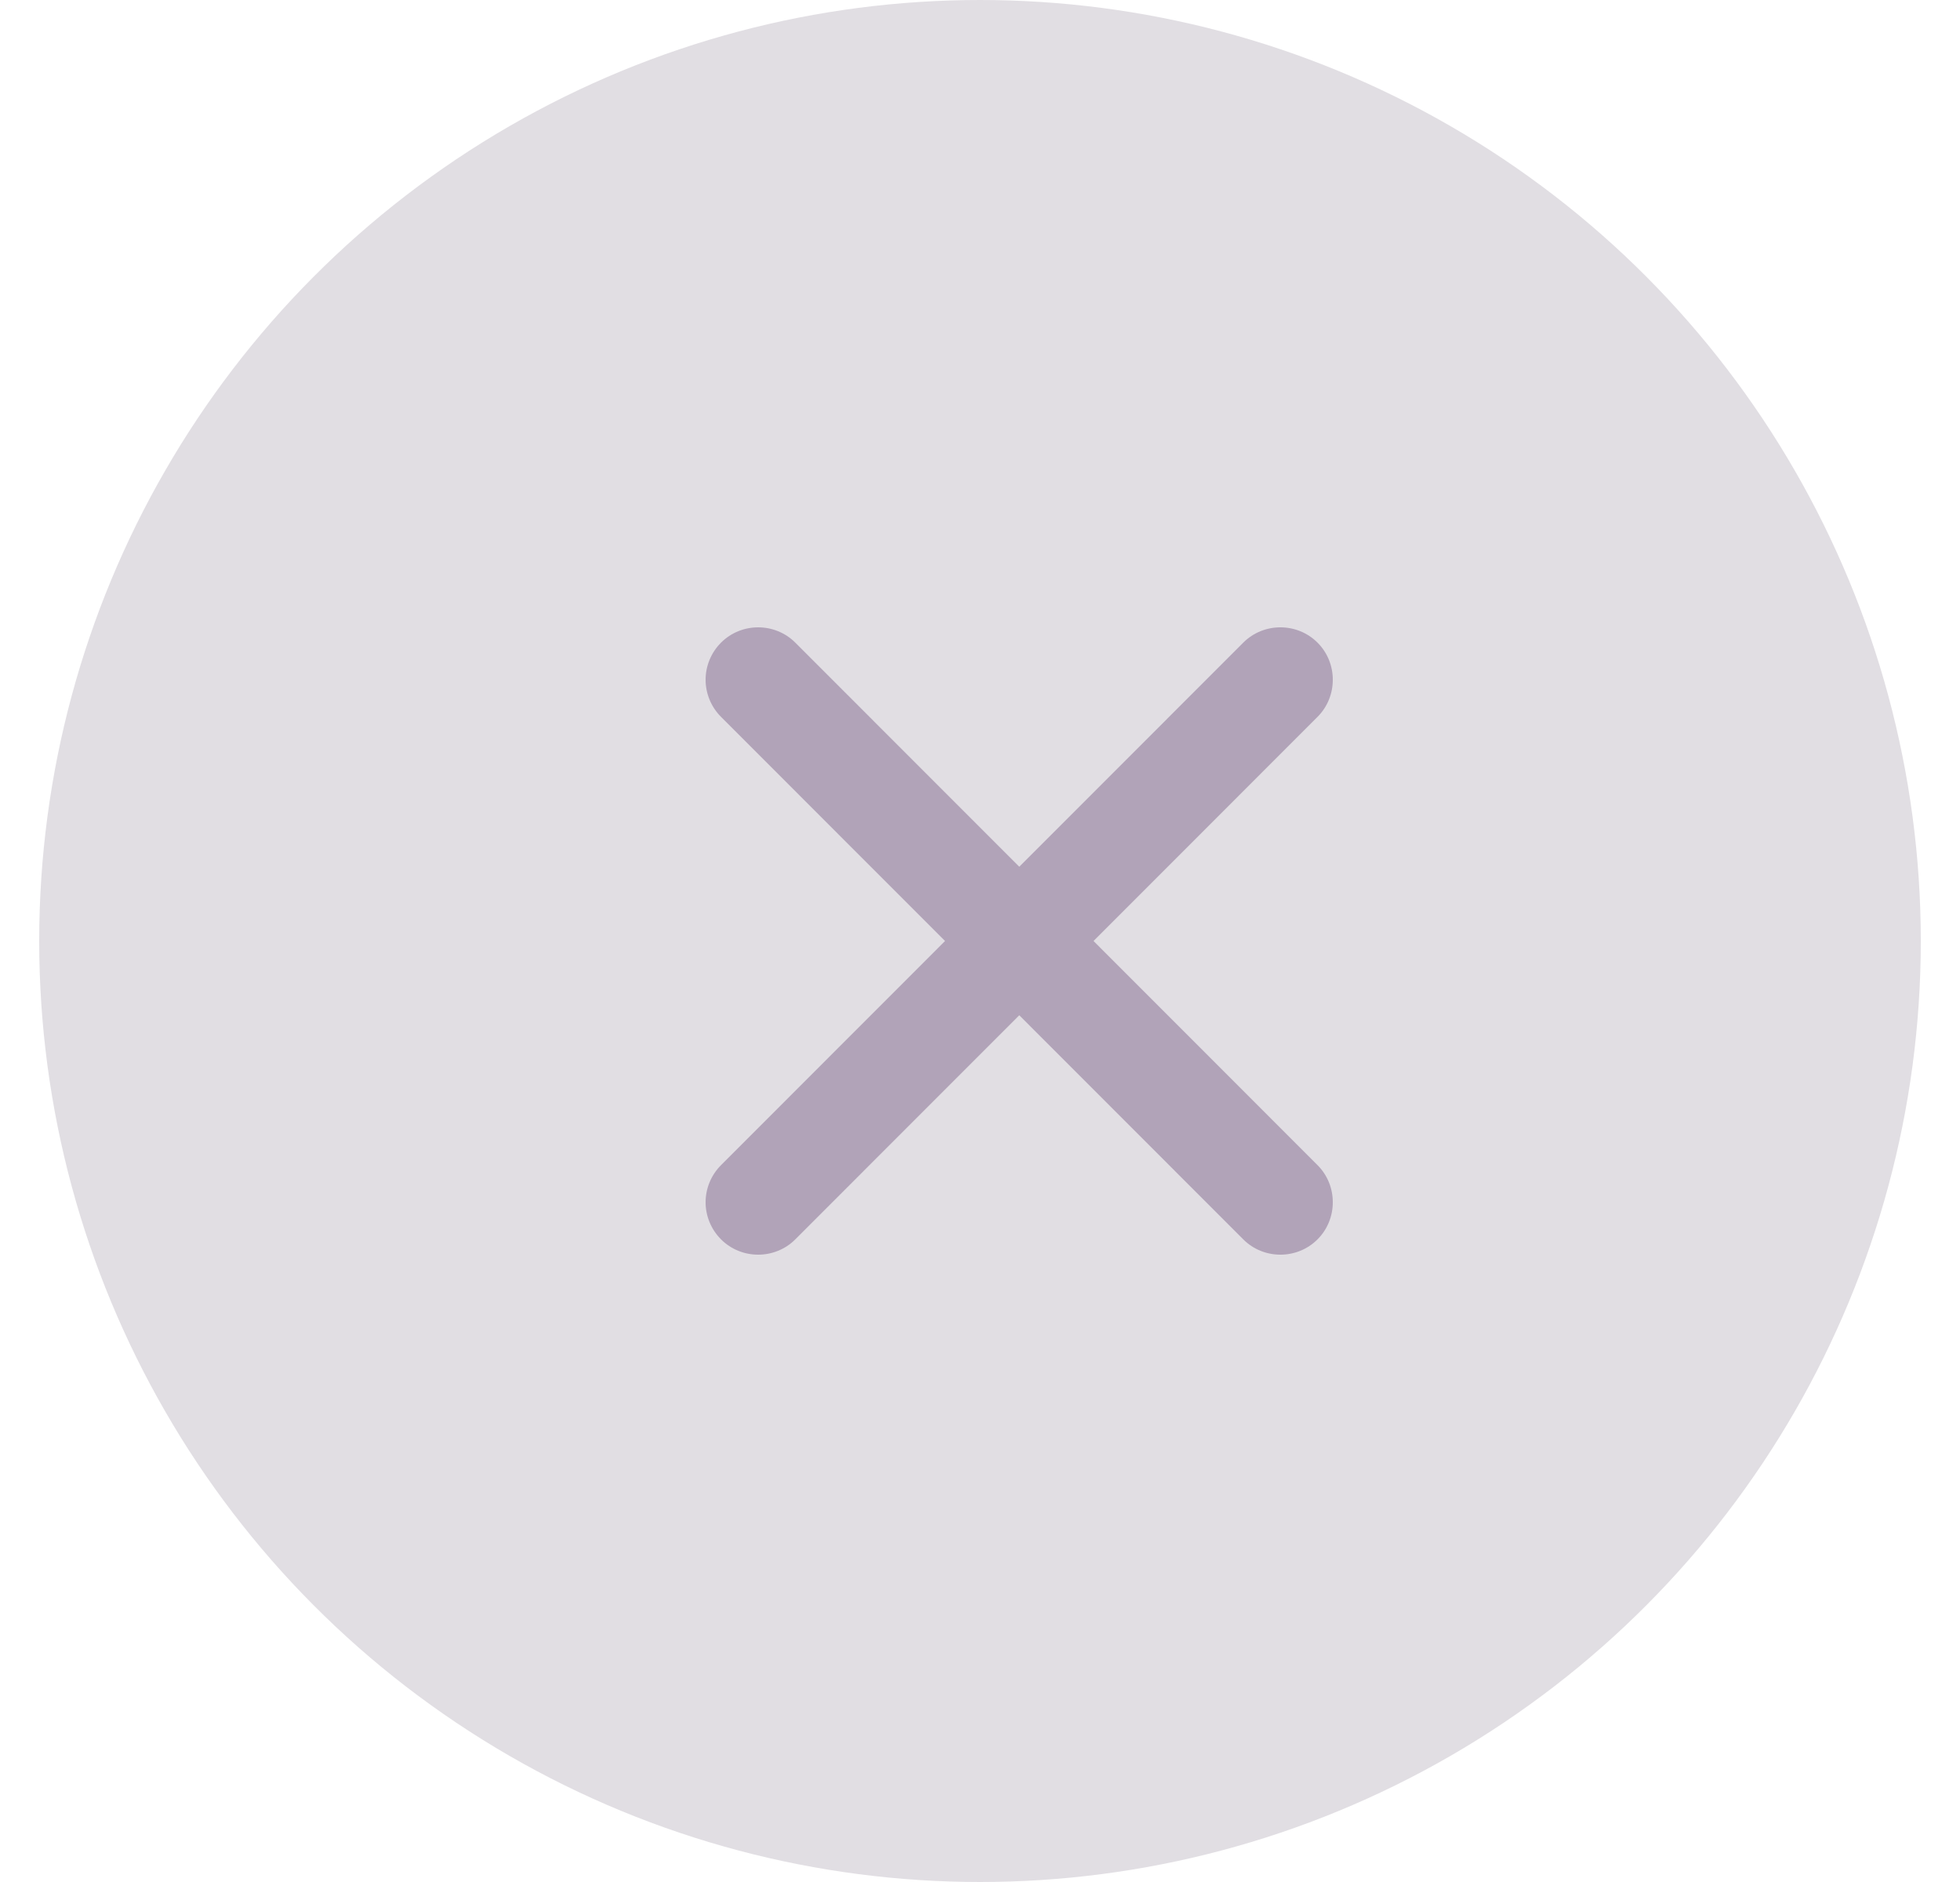 <svg width="25" height="24" viewBox="0 0 25 24" fill="none" xmlns="http://www.w3.org/2000/svg">
<circle cx="12.5" cy="12" r="12" fill="#E1DEE3"/>
<path d="M13.948 12L16.805 9.142C17.065 8.882 17.065 8.455 16.805 8.195C16.545 7.935 16.118 7.935 15.858 8.195L13.001 11.053L10.144 8.195C9.884 7.935 9.457 7.935 9.197 8.195C9.067 8.325 9 8.497 9 8.668C9 8.84 9.067 9.012 9.197 9.142L12.054 12L9.197 14.858C9.067 14.988 9 15.16 9 15.332C9 15.503 9.067 15.675 9.197 15.805C9.457 16.065 9.884 16.065 10.144 15.805L13.001 12.947L15.858 15.805C16.118 16.065 16.545 16.065 16.805 15.805C17.065 15.545 17.065 15.118 16.805 14.858L13.948 12Z" fill="#B1A3B8"/>
</svg>
